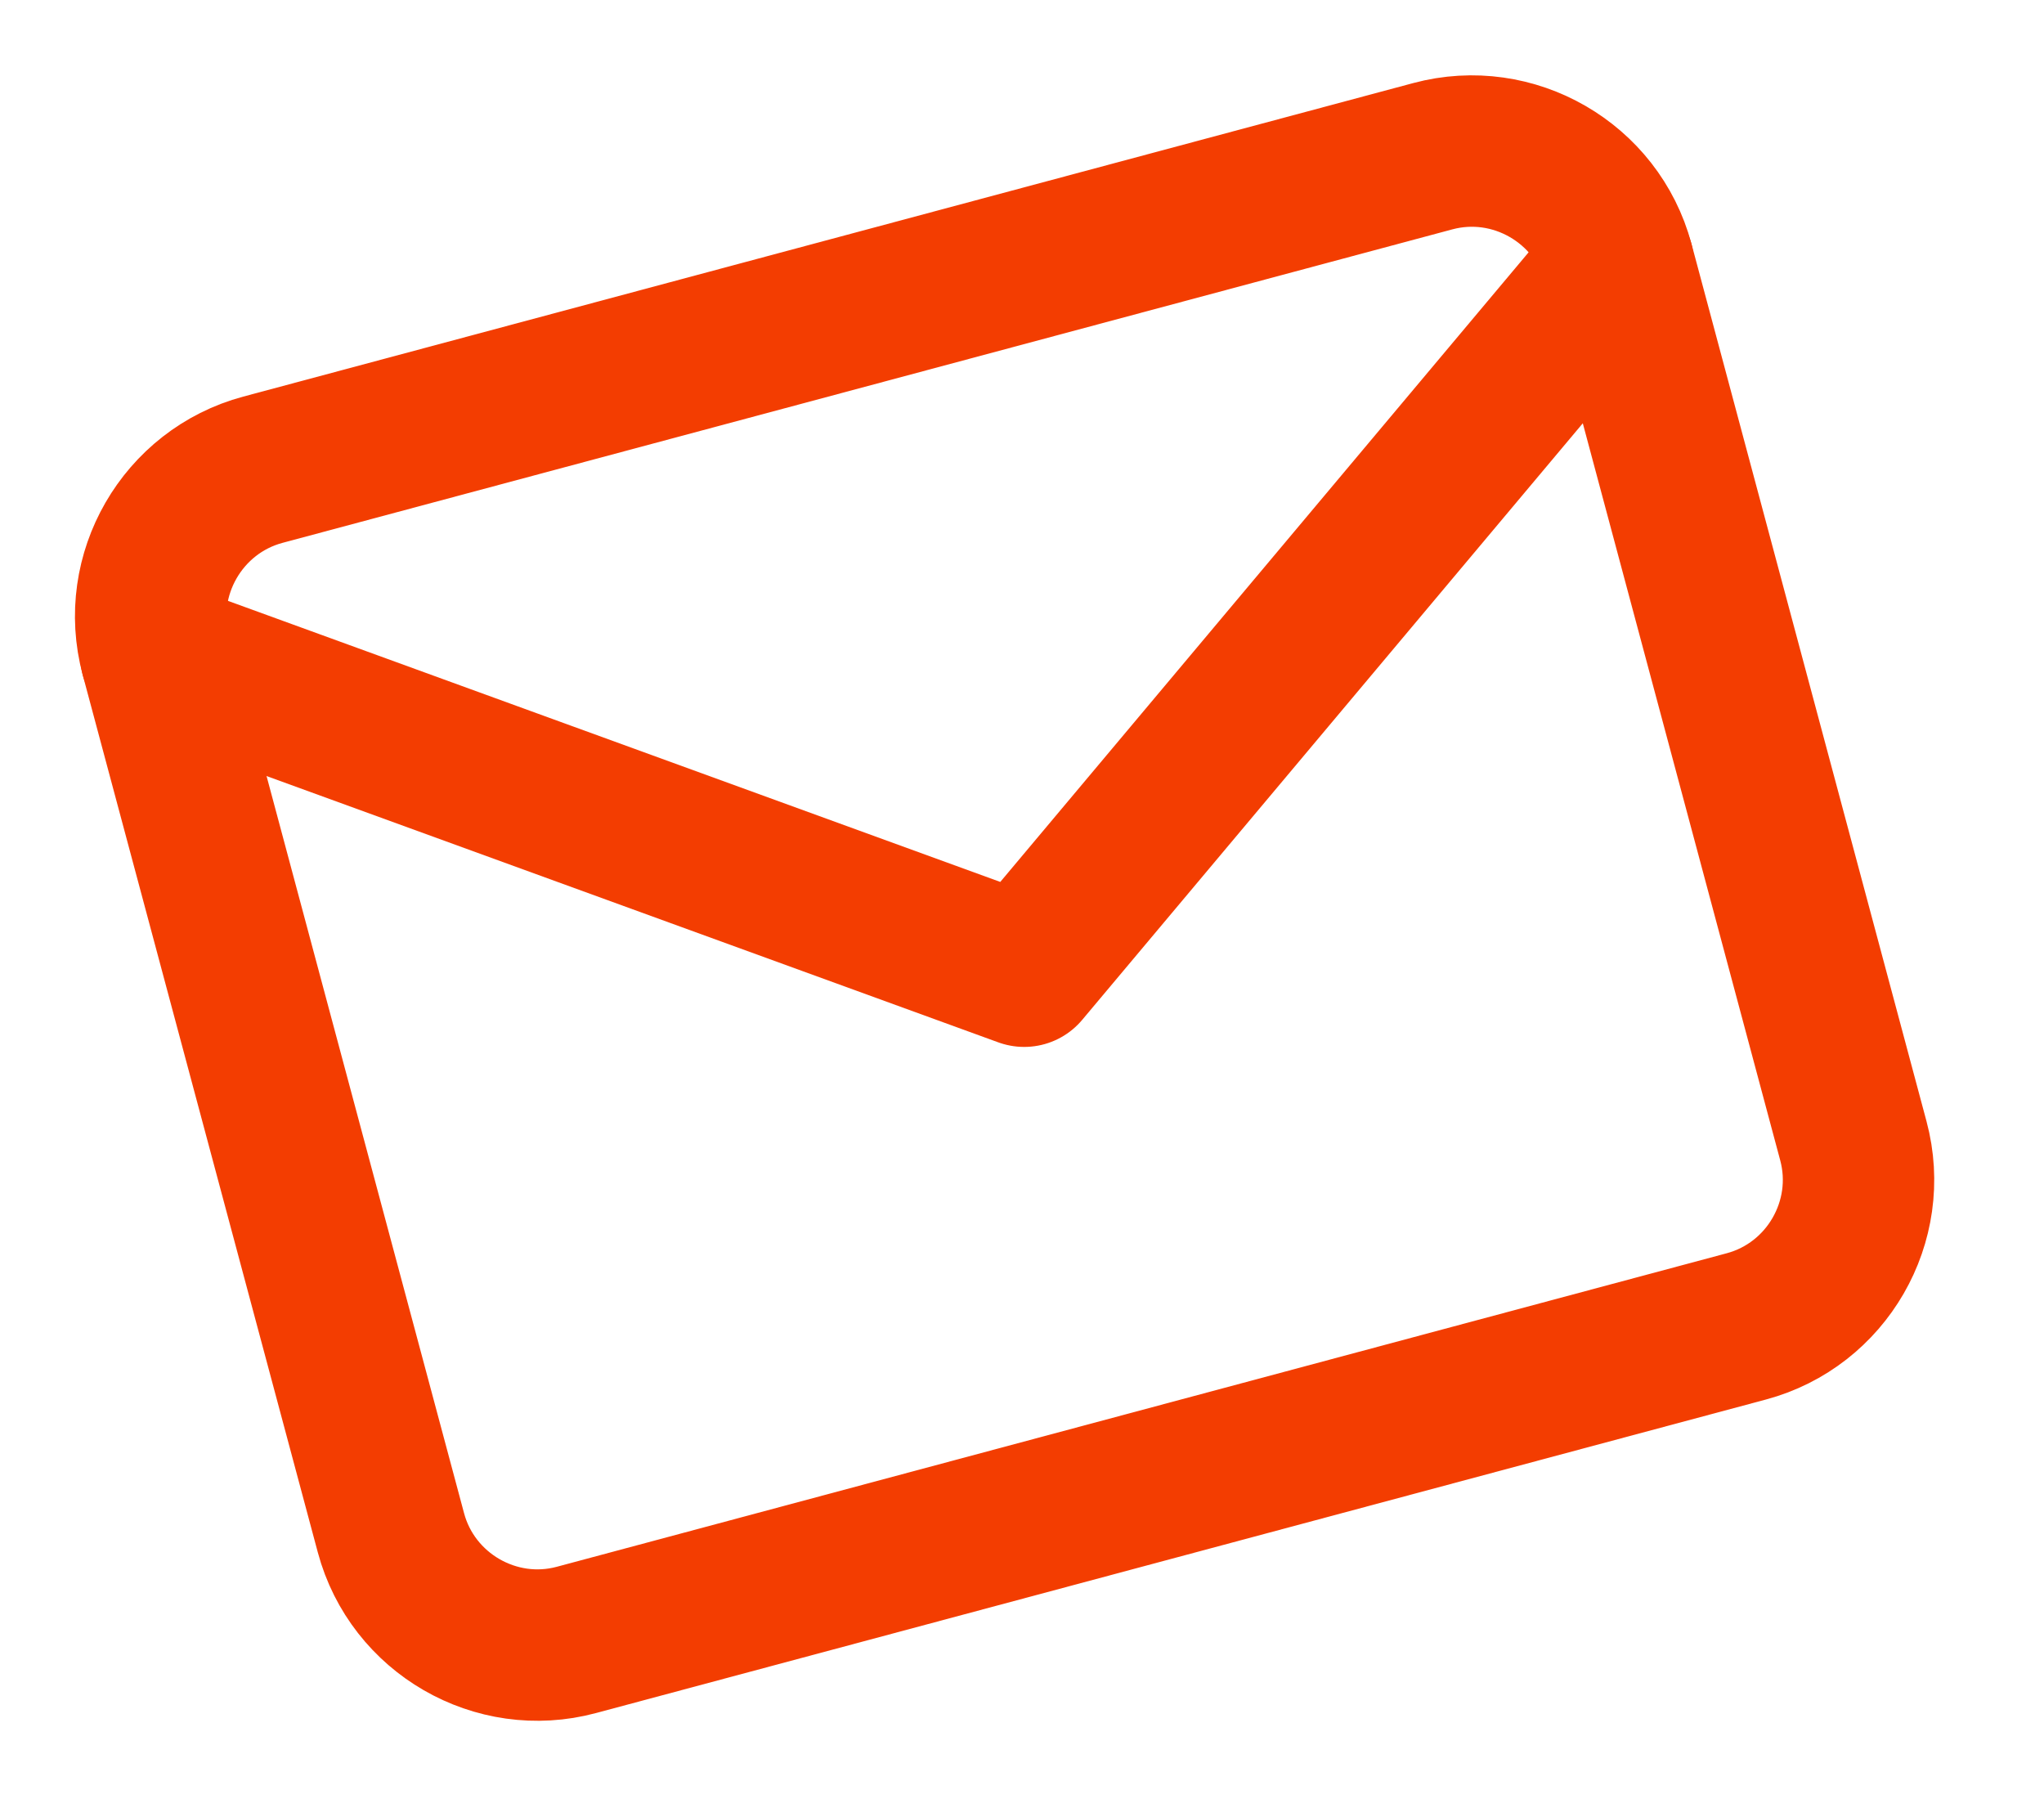 <svg width="27" height="24" viewBox="0 0 27 24" fill="none" xmlns="http://www.w3.org/2000/svg">
<g id="Icon">
<path id="Vector" d="M3.472 6.204L18.927 2.063C19.99 1.778 21.092 2.415 21.377 3.477L24.482 15.068C24.767 16.131 24.131 17.233 23.068 17.518L7.613 21.659C6.551 21.944 5.449 21.307 5.164 20.244L2.058 8.653C1.773 7.591 2.41 6.489 3.472 6.204Z" stroke="#F33D01" stroke-width="2" stroke-linecap="round" stroke-linejoin="round"/>
<path id="Vector_2" d="M21.376 3.477L13.529 12.827L2.058 8.653" stroke="#F33D01" stroke-width="2" stroke-linecap="round" stroke-linejoin="round"/>
</g>
</svg>
